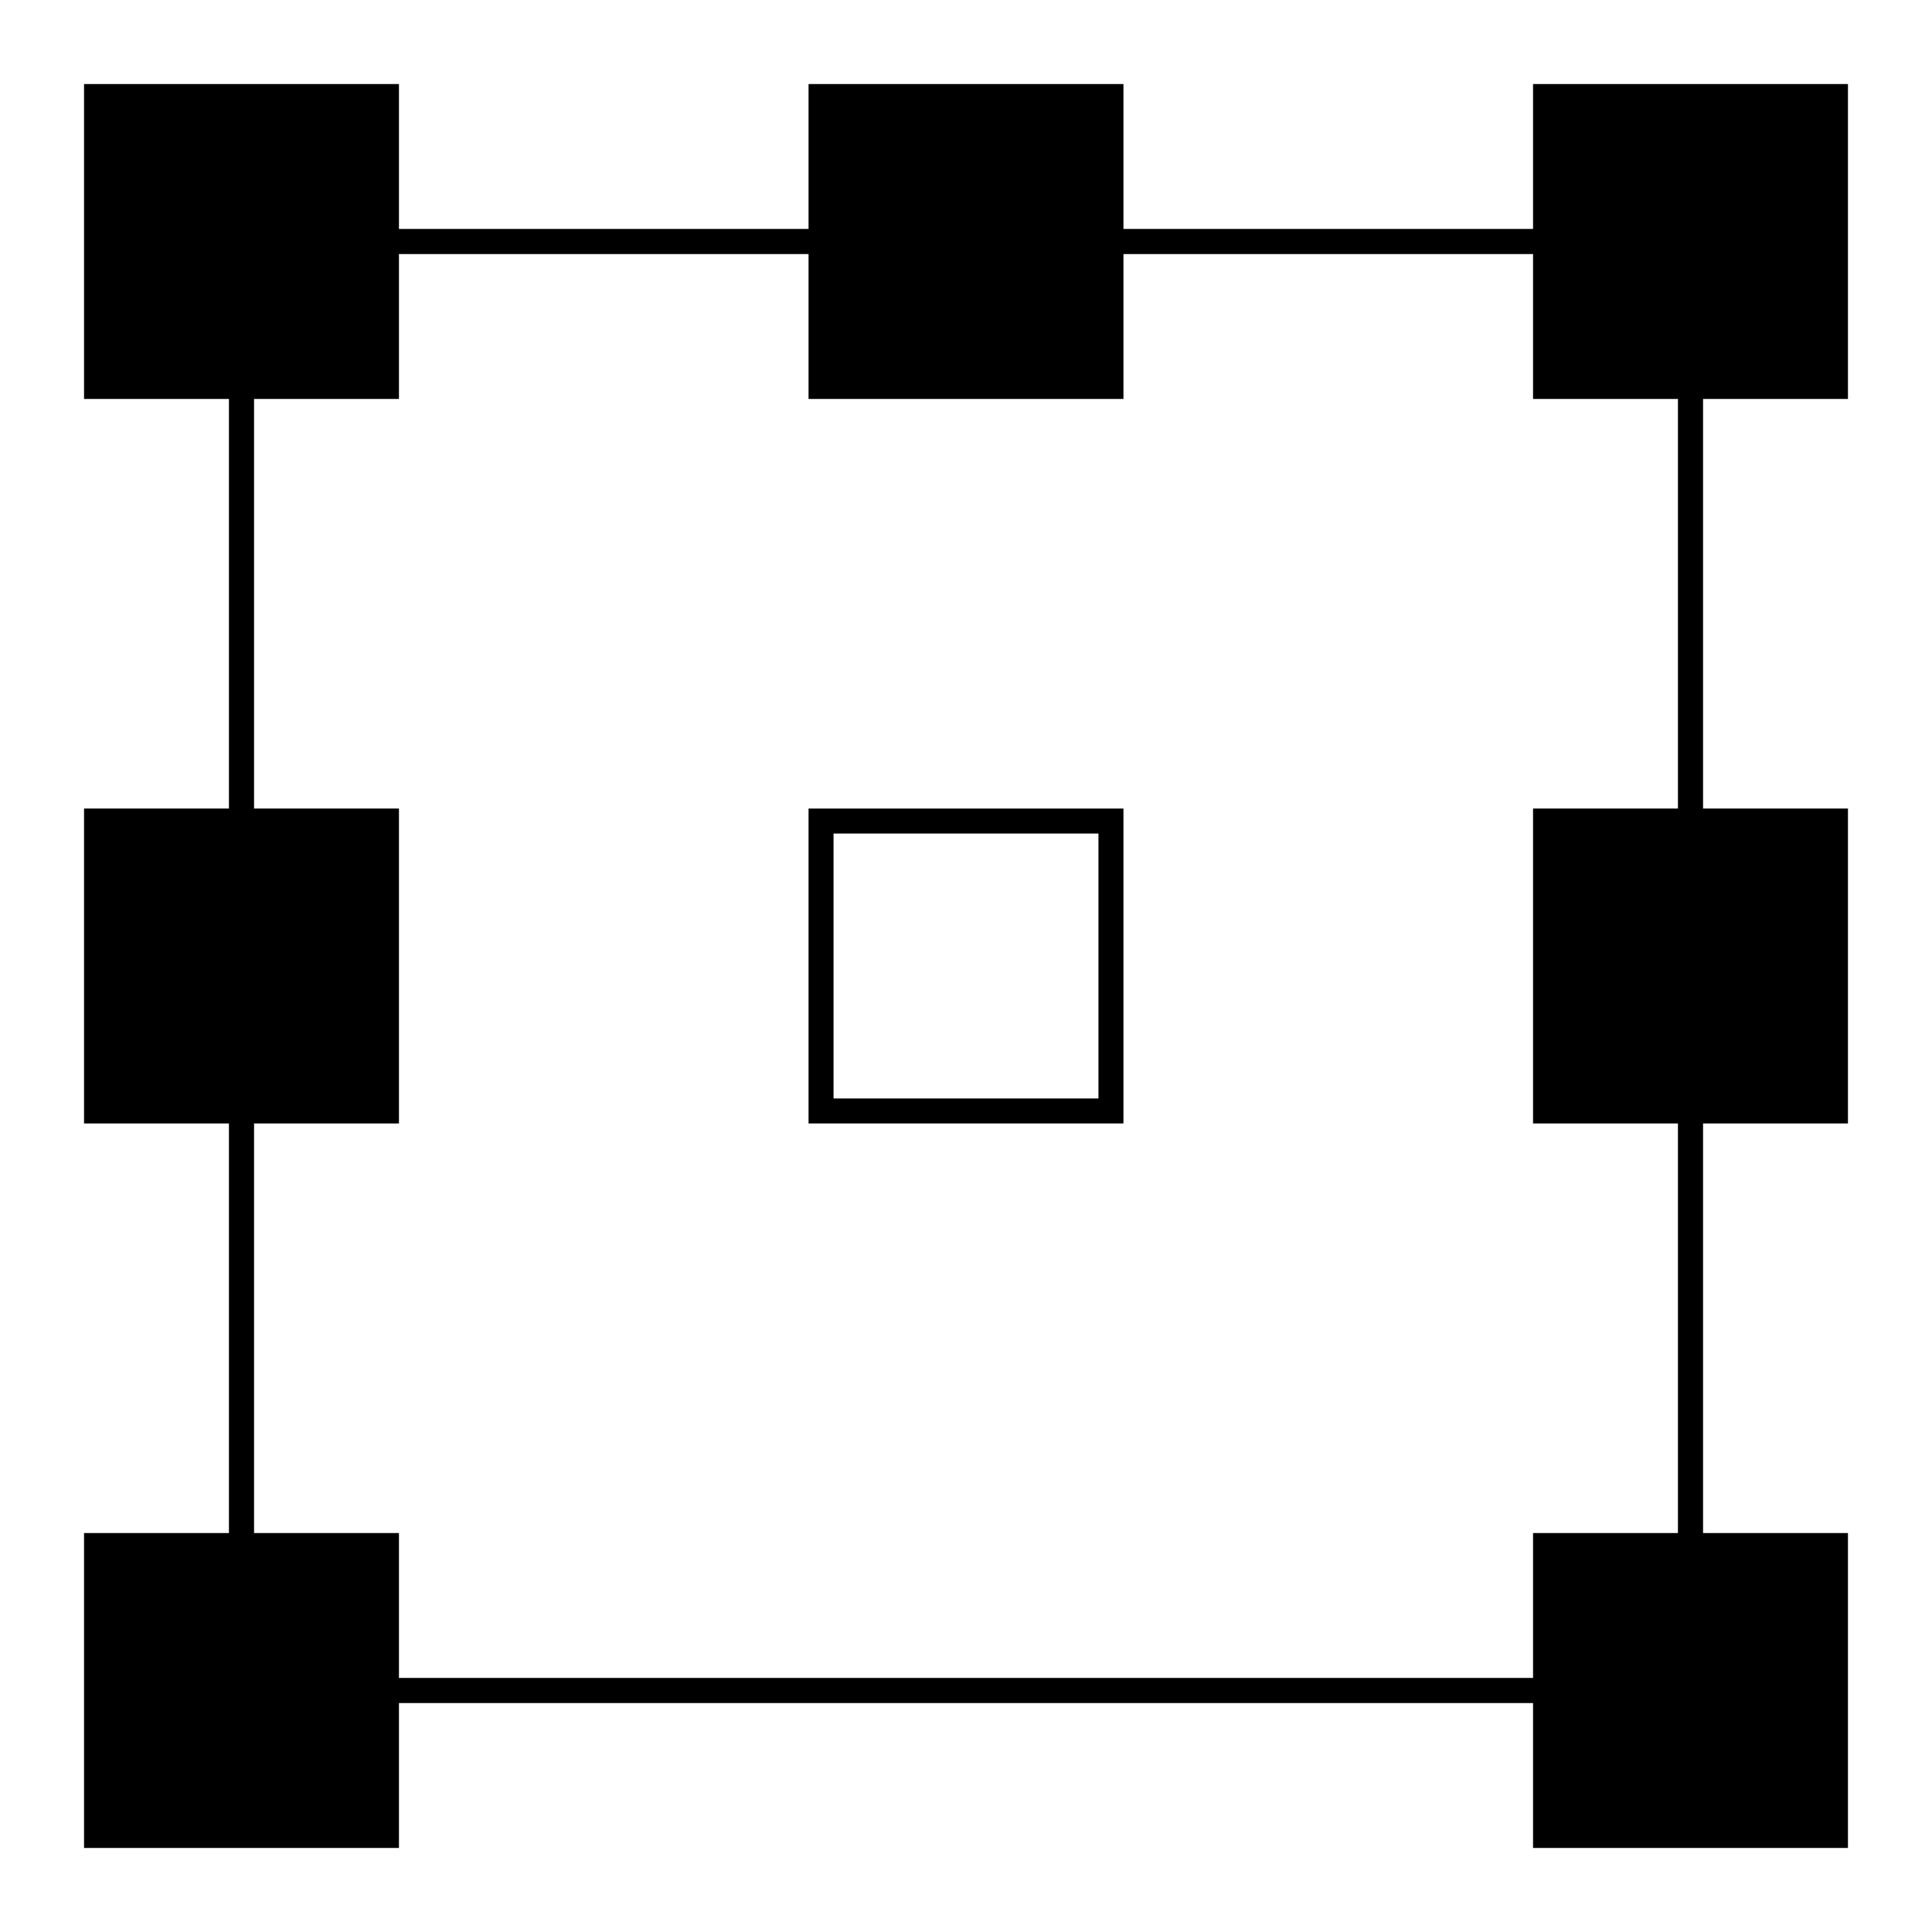 <svg height="1000" width="1000" xmlns="http://www.w3.org/2000/svg" xmlns:xlink="http://www.w3.org/1999/xlink"><defs><path id="a" d="m0 0h150v150h-150z" stroke="#000" stroke-width="13"/></defs><g transform="translate(80 -478.08)"><path d="m45 603.08h750v750h-750z" fill="none" stroke="#000" stroke-width="13"/><use height="1052.36" transform="translate(-30 528.08)" width="744.09" xlink:href="#a"/><use height="1052.36" transform="translate(720 528.08)" width="744.09" xlink:href="#a"/><use height="1052.36" transform="translate(345 528.08)" width="744.09" xlink:href="#a"/><path d="m344.97 903.05h150.06v150.06h-150.06z" fill="none" stroke="#000" stroke-linecap="round" stroke-width="12.94"/><use height="1052.36" transform="translate(-30 903.08)" width="744.09" xlink:href="#a"/><use height="1052.36" transform="translate(720 903.08)" width="744.09" xlink:href="#a"/><use height="1052.36" transform="translate(-30 1278.08)" width="744.09" xlink:href="#a"/><use height="1052.36" transform="translate(720 1278.08)" width="744.09" xlink:href="#a"/></g></svg>